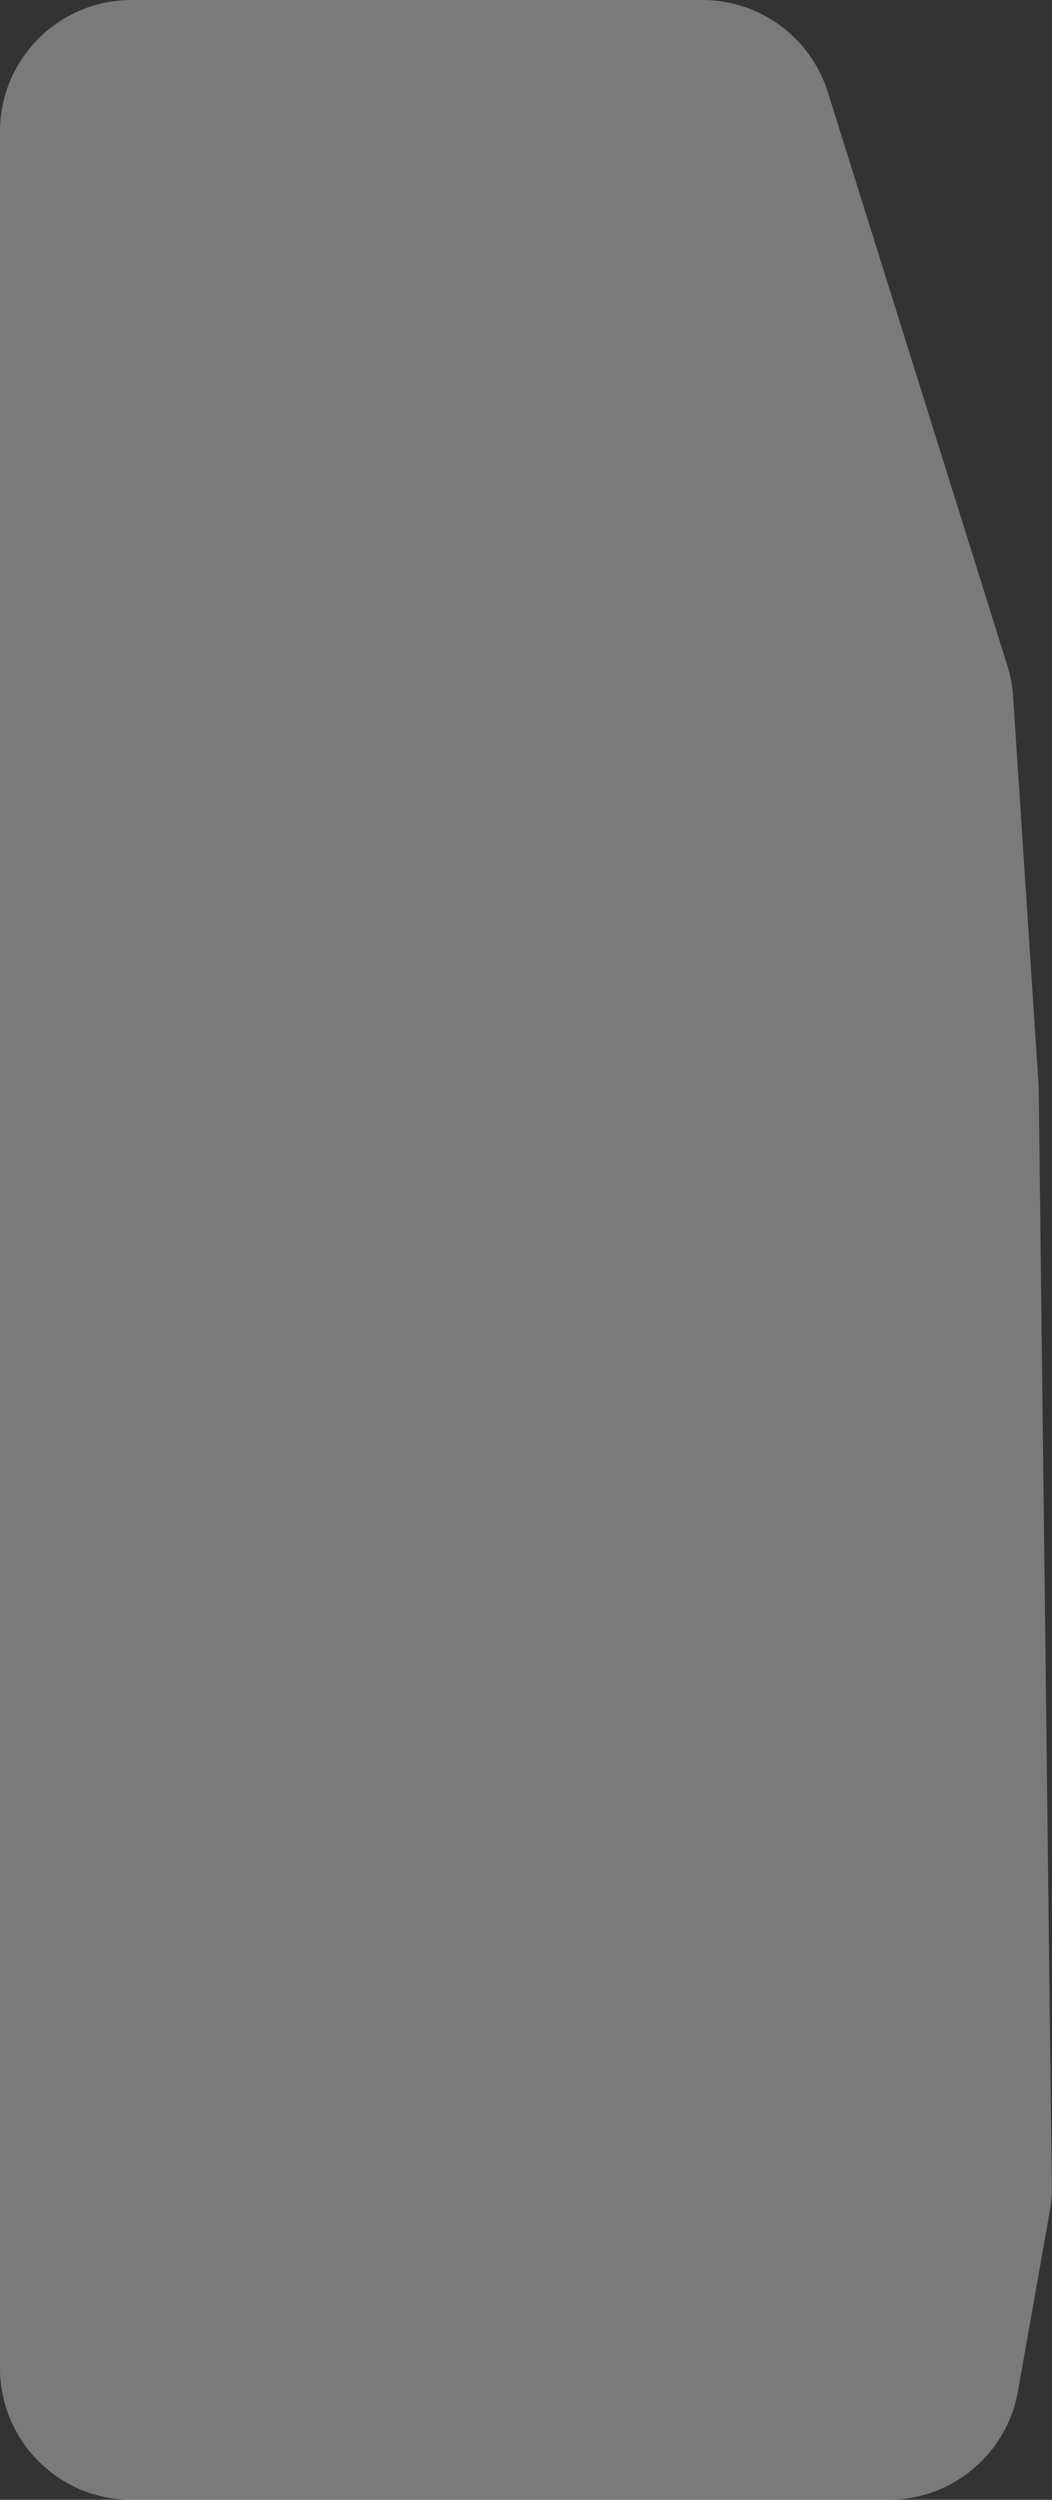 <svg width="40" height="95" viewBox="0 0 40 95" fill="none" xmlns="http://www.w3.org/2000/svg">
<rect x="0" y="0" width="40" height="95" fill="#333333" stroke="none"/>
<path d="M5 0H26.706C28.892 0 30.824 1.42 31.478 3.505L38.302 25.294C38.421 25.672 38.494 26.064 38.52 26.46L39.494 41.283L39.994 83.091C39.998 83.403 39.973 83.715 39.918 84.022L38.706 90.872C38.283 93.26 36.207 95 33.782 95H5C2.239 95 0 92.761 0 90V5C0 2.239 2.239 0 5 0Z" fill="white" fill-opacity="0.35"/>
</svg>
